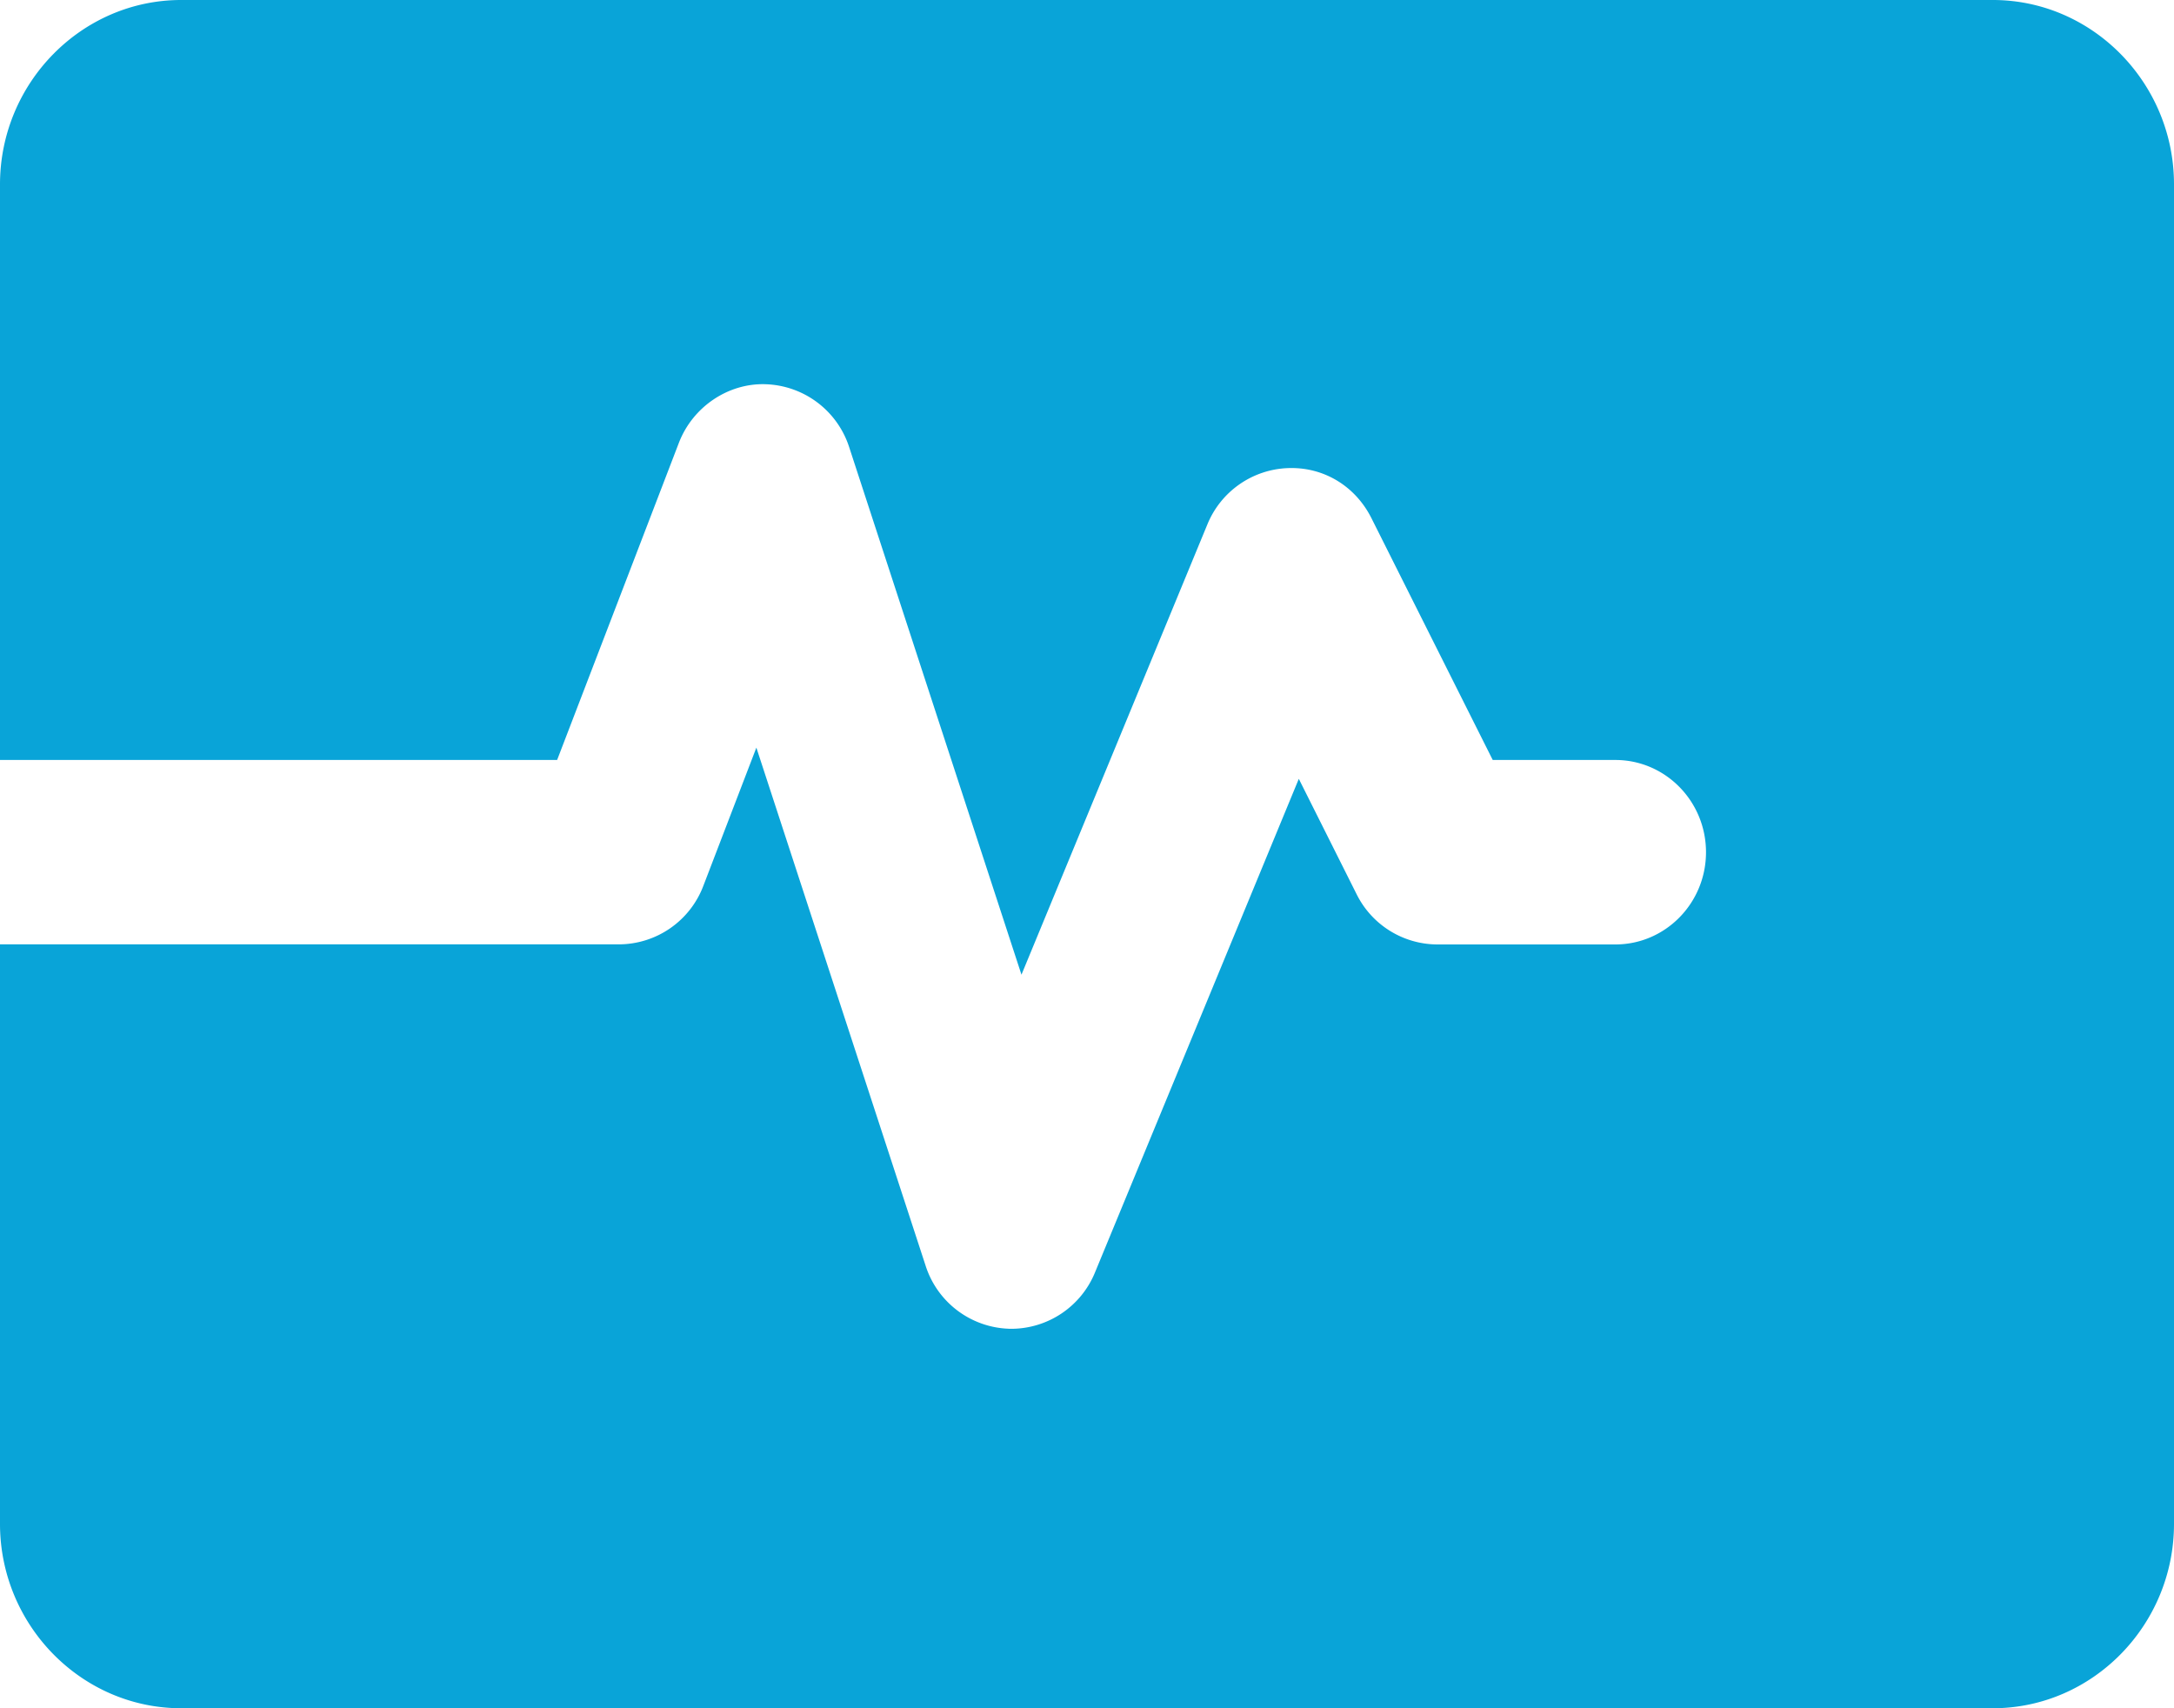 <svg width="70" height="55" viewBox="0 0 70 55" xmlns="http://www.w3.org/2000/svg">
    <path d="M64.167 0H5.833C2.625 0 0 2.672 0 5.938v18.53h17.939l3.92-10.21c.448-1.165 1.595-1.928 2.791-1.887a2.926 2.926 0 0 1 2.694 2.031l5.546 16.98 5.985-14.495a2.918 2.918 0 0 1 2.581-1.815c1.17-.05 2.192.588 2.705 1.616l3.903 7.781h3.95c1.61 0 2.917 1.33 2.917 2.97 0 1.638-1.307 2.969-2.917 2.969h-5.738a2.912 2.912 0 0 1-2.596-1.62l-1.86-3.712-6.56 15.886a2.918 2.918 0 0 1-2.688 1.821c-.038 0-.076 0-.114-.003a2.92 2.92 0 0 1-2.655-2.03l-5.449-16.679-1.706 4.447a2.915 2.915 0 0 1-2.717 1.887H0v18.657C0 52.328 2.625 55 5.833 55h58.334C67.375 55 70 52.328 70 49.062V5.935C70 2.672 67.375 0 64.167 0z" fill="#09A4D8" fill-rule="nonzero"/>
</svg>
